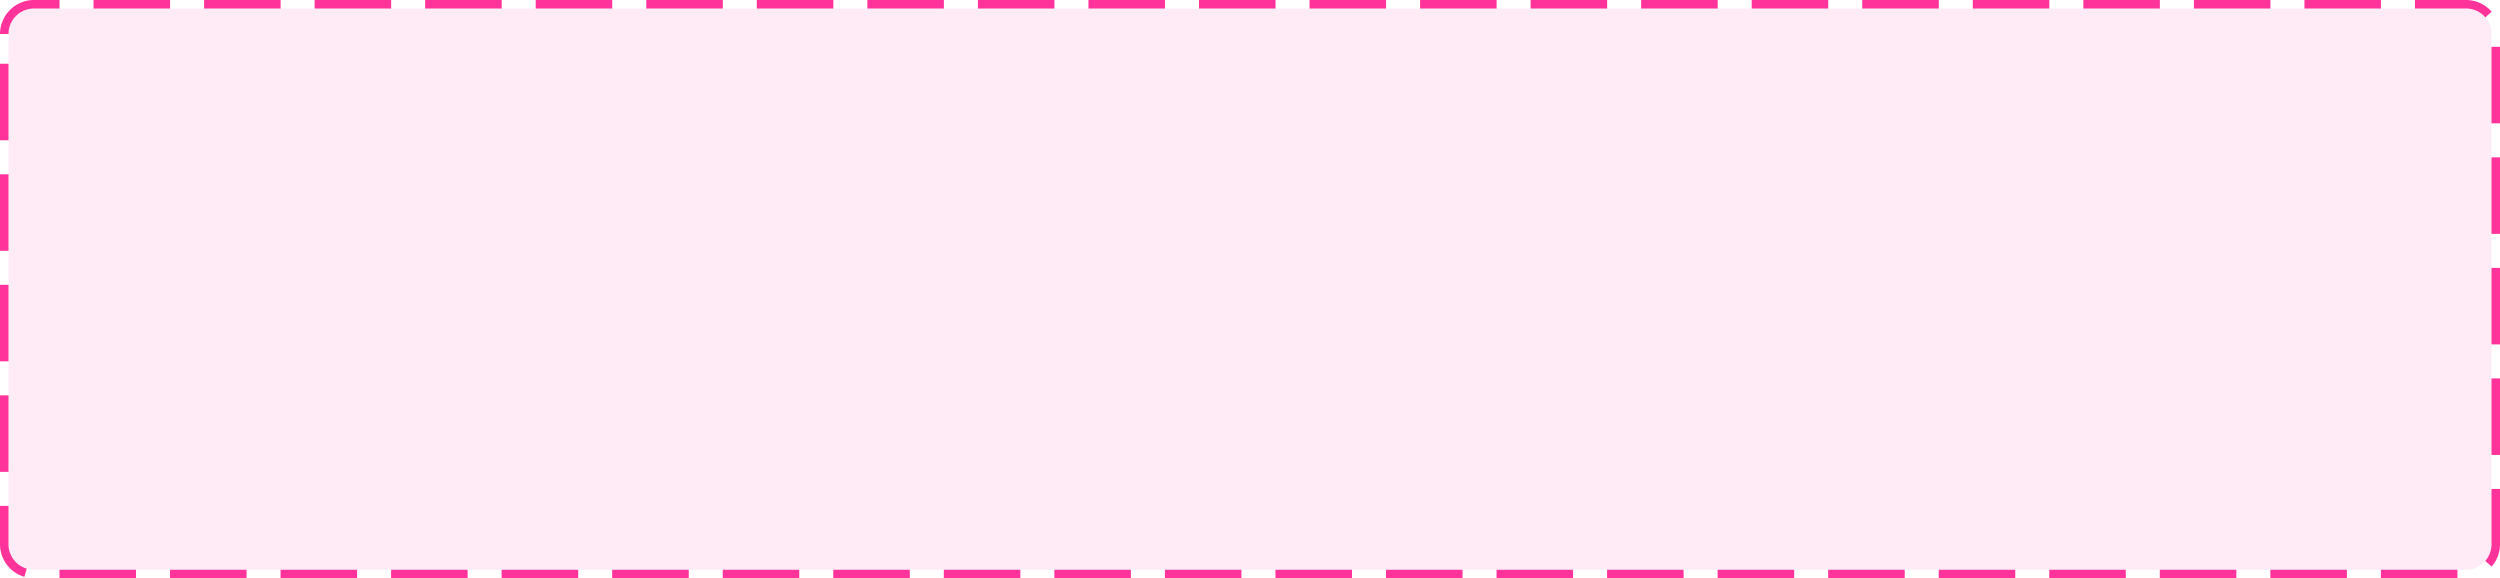 ﻿<?xml version="1.0" encoding="utf-8"?>
<svg version="1.1" xmlns:xlink="http://www.w3.org/1999/xlink" width="294px" height="68px" xmlns="http://www.w3.org/2000/svg">
  <g transform="matrix(1 0 0 1 -673 -388 )">
    <path d="M 674 392  A 3 3 0 0 1 677 389 L 963 389  A 3 3 0 0 1 966 392 L 966 452  A 3 3 0 0 1 963 455 L 677 455  A 3 3 0 0 1 674 452 L 674 392  Z " fill-rule="nonzero" fill="#ff3399" stroke="none" fill-opacity="0.098" />
    <path d="M 673.5 392  A 3.5 3.5 0 0 1 677 388.5 L 963 388.5  A 3.5 3.5 0 0 1 966.5 392 L 966.5 452  A 3.5 3.5 0 0 1 963 455.5 L 677 455.5  A 3.5 3.5 0 0 1 673.5 452 L 673.5 392  Z " stroke-width="1" stroke-dasharray="9,4" stroke="#ff3399" fill="none" stroke-dashoffset="0.5" />
  </g>
</svg>